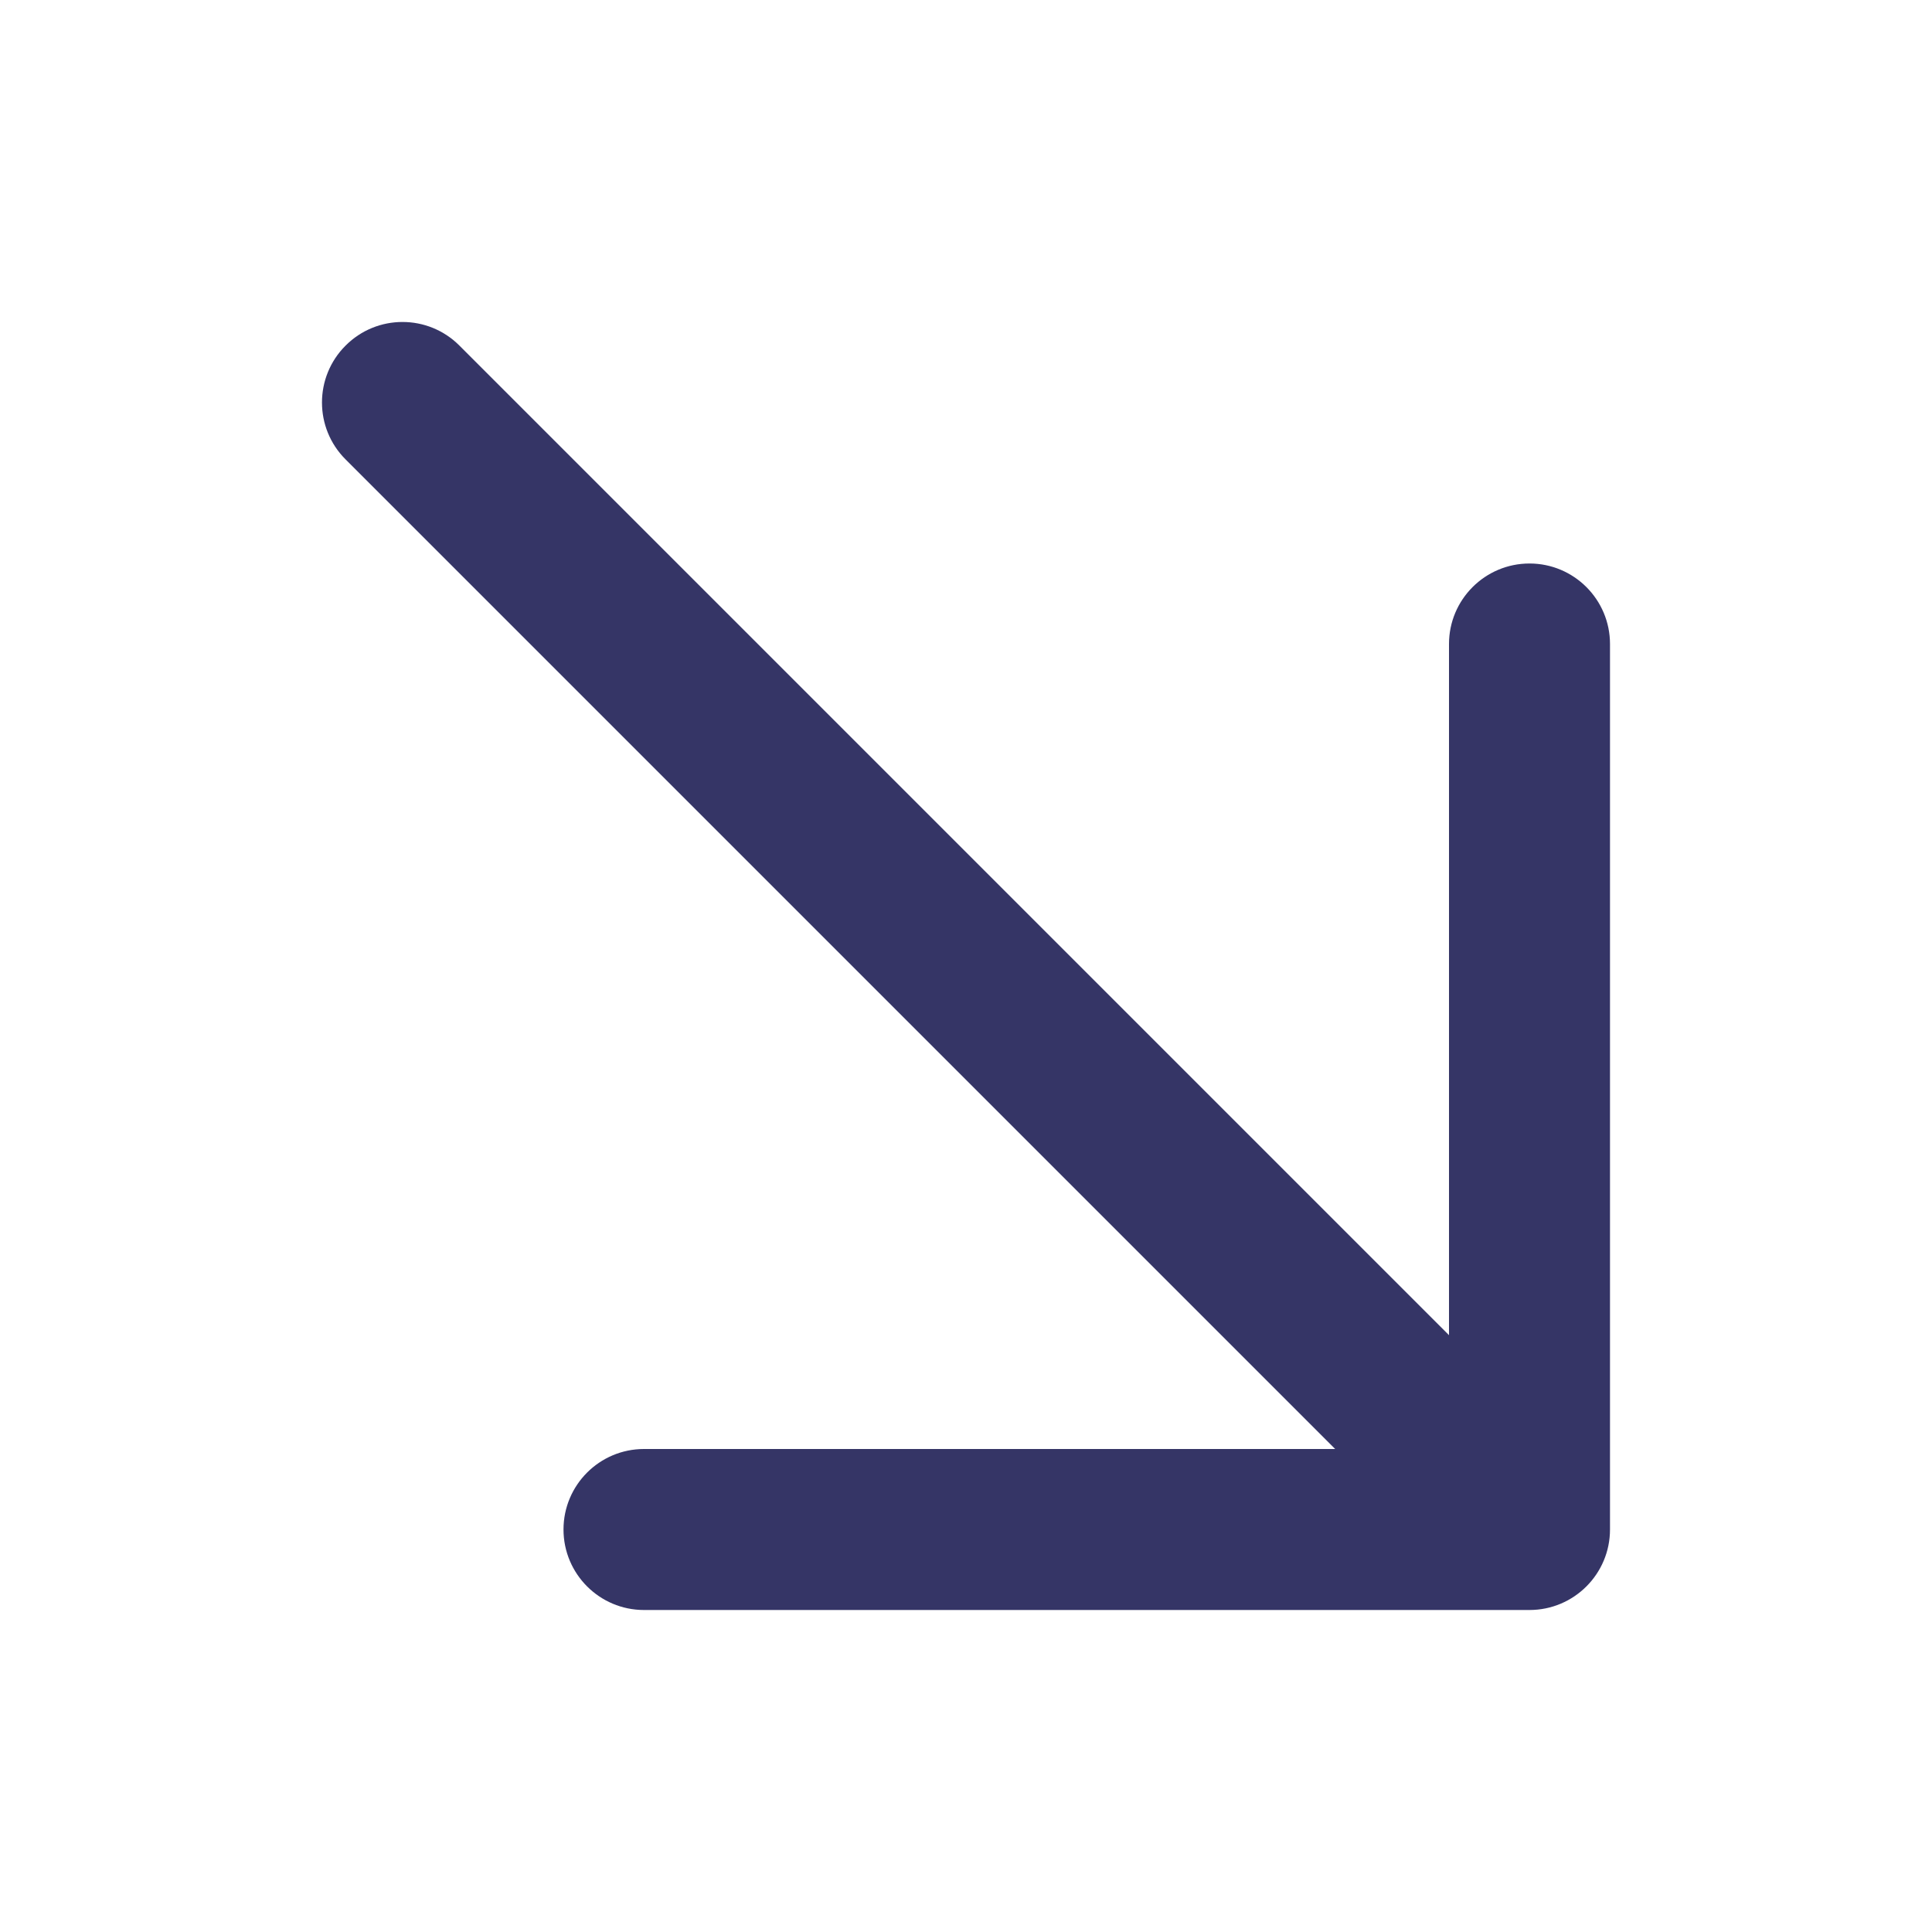 <svg width="24" height="24" viewBox="0 0 24 24" fill="none" xmlns="http://www.w3.org/2000/svg">
<path d="M19 20C19.552 20 20 19.552 20 19V8C20 7.448 19.552 7 19 7C18.448 7 18 7.448 18 8V16.586L5.707 4.293C5.317 3.902 4.683 3.902 4.293 4.293C3.902 4.683 3.902 5.317 4.293 5.707L16.586 18H8C7.448 18 7 18.448 7 19C7 19.552 7.448 20 8 20H19Z" fill="#353566"/>
</svg>
